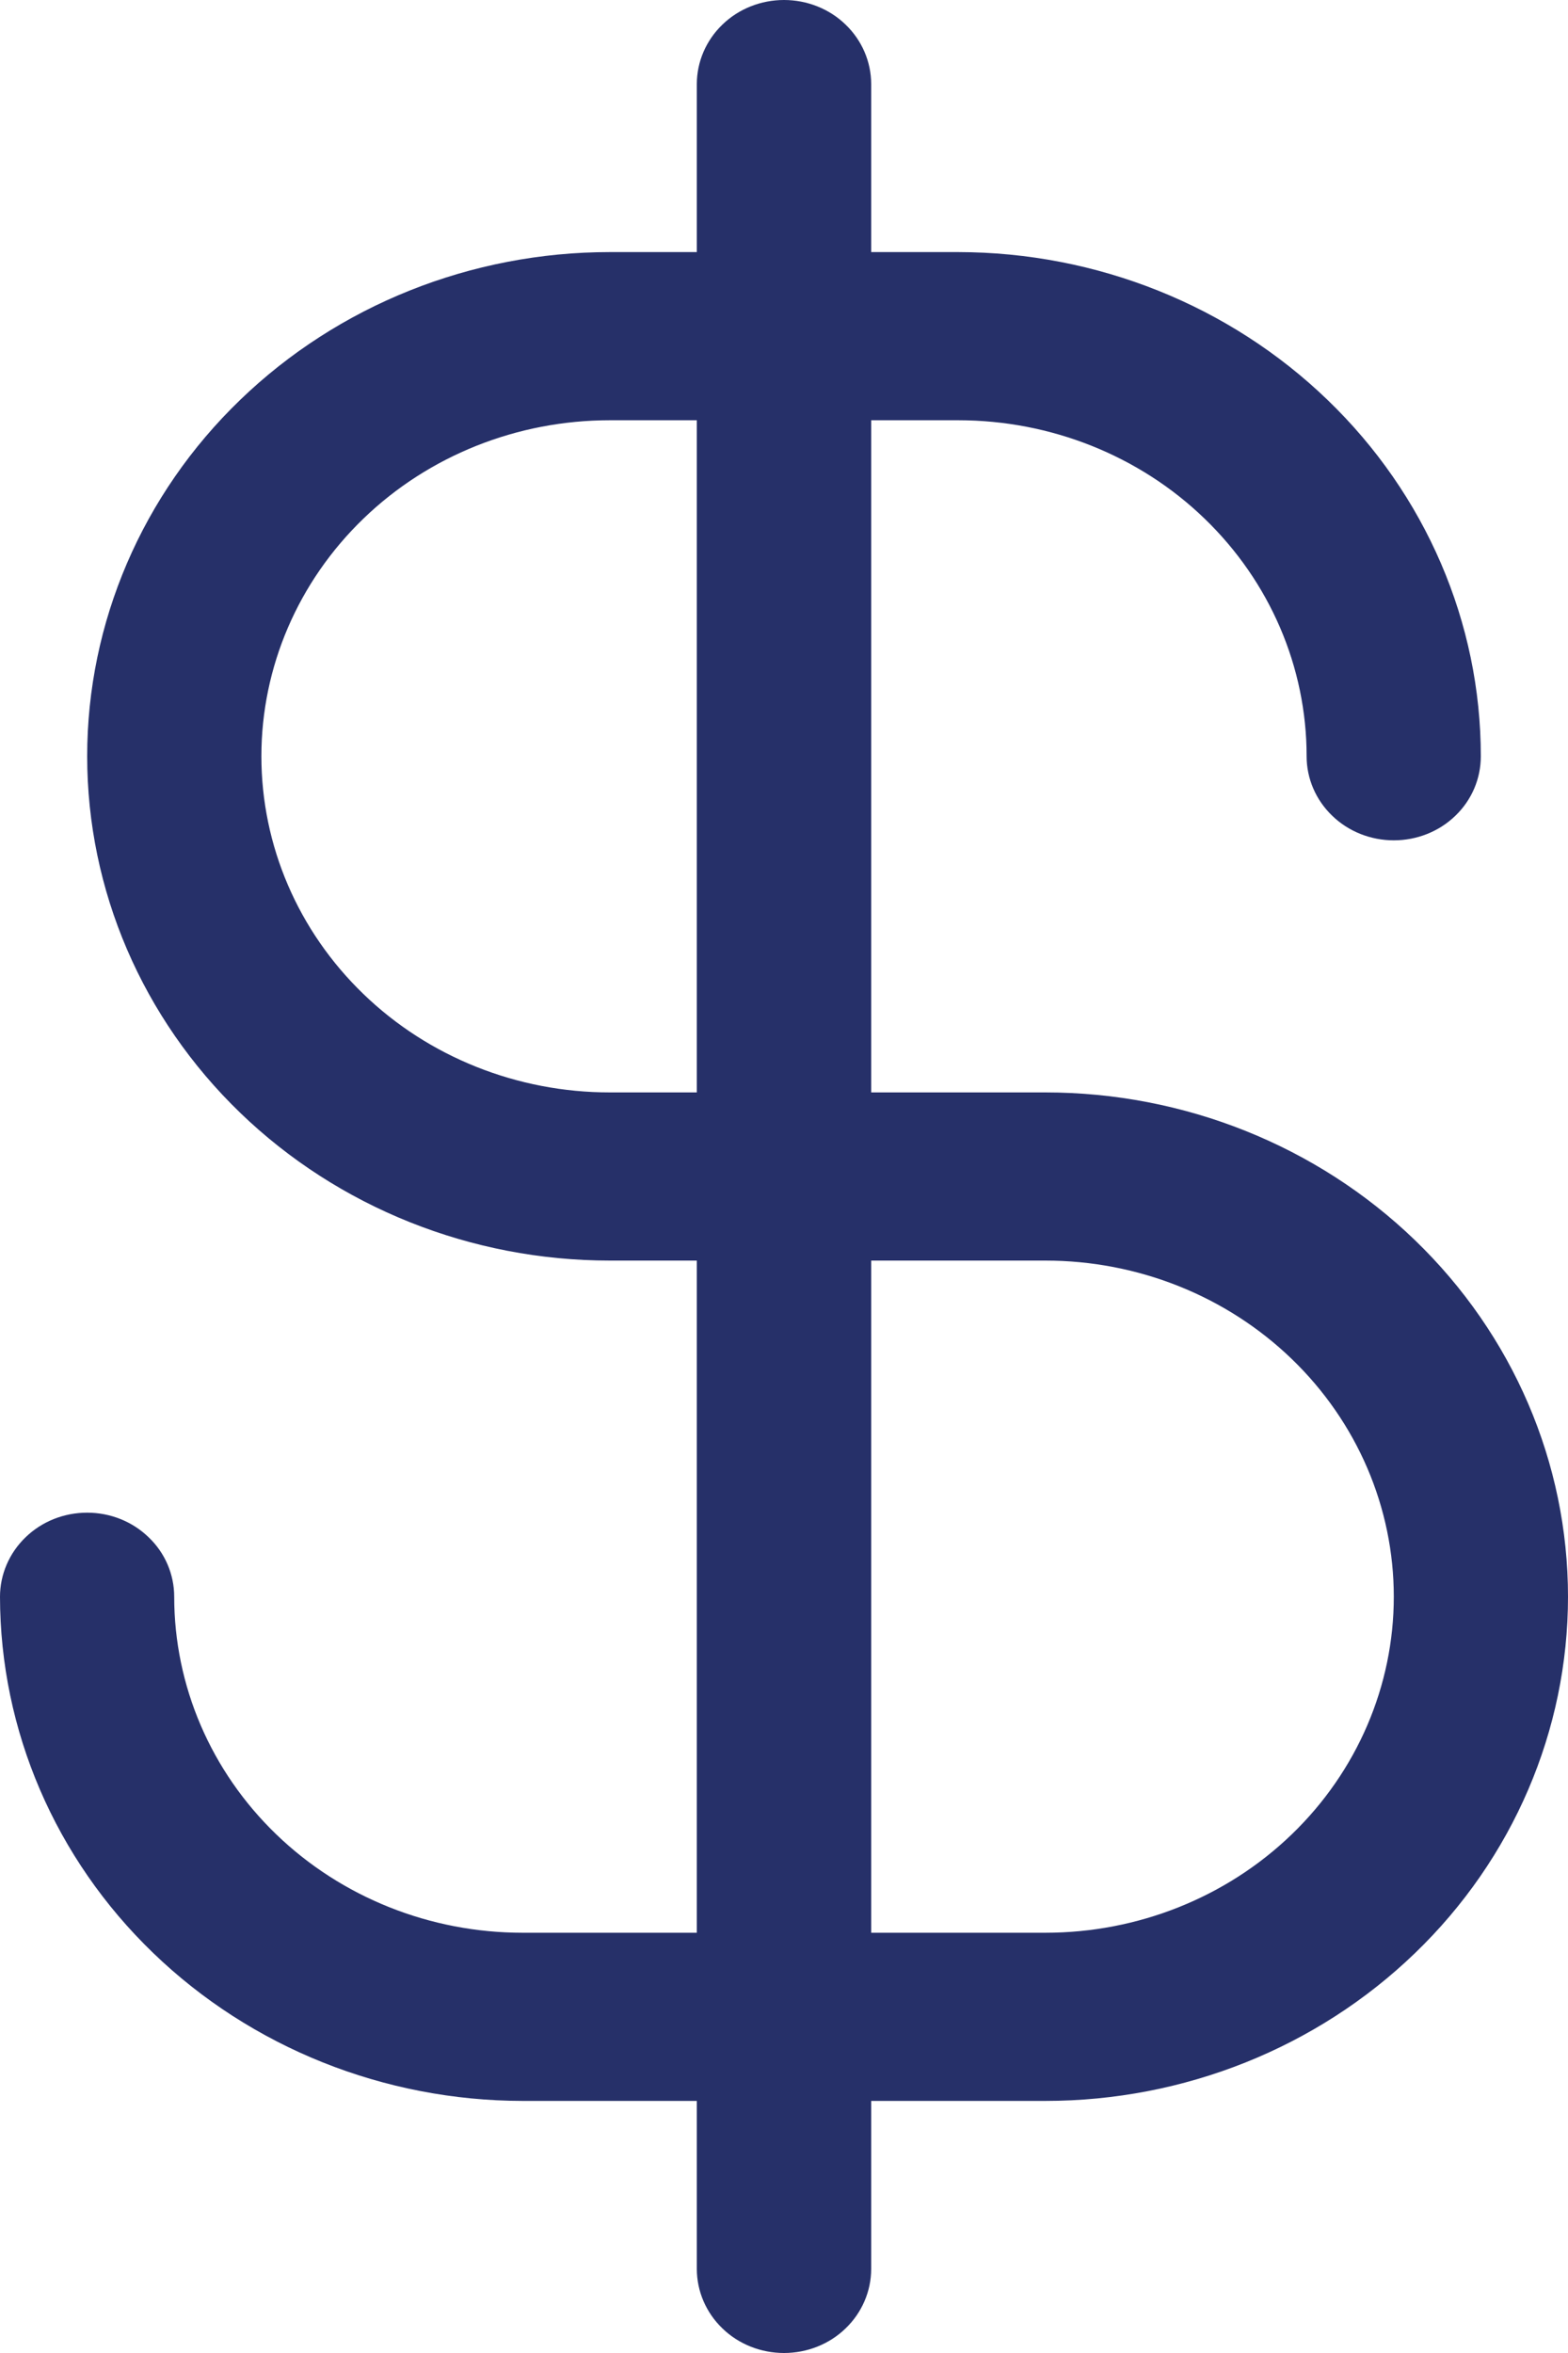 <svg width="10" height="15" viewBox="0 0 10 15" fill="none" xmlns="http://www.w3.org/2000/svg">
<path id="Vector" d="M6.667 6.964H5.556V2.679H6.111C6.7 2.679 7.266 2.904 7.682 3.306C8.099 3.708 8.333 4.253 8.333 4.821C8.333 4.964 8.392 5.1 8.496 5.2C8.6 5.301 8.742 5.357 8.889 5.357C9.036 5.357 9.178 5.301 9.282 5.2C9.386 5.1 9.444 4.964 9.444 4.821C9.444 3.969 9.092 3.152 8.467 2.55C7.842 1.947 6.995 1.608 6.111 1.607H5.556V0.536C5.556 0.394 5.497 0.257 5.393 0.157C5.289 0.056 5.147 0 5 0C4.853 0 4.711 0.056 4.607 0.157C4.503 0.257 4.444 0.394 4.444 0.536V1.607H3.889C3.005 1.607 2.157 1.946 1.532 2.549C0.907 3.151 0.556 3.969 0.556 4.821C0.556 5.674 0.907 6.491 1.532 7.094C2.157 7.697 3.005 8.036 3.889 8.036H4.444V12.321H3.333C2.744 12.321 2.179 12.096 1.762 11.694C1.345 11.292 1.111 10.747 1.111 10.179C1.111 10.037 1.053 9.9 0.948 9.8C0.844 9.699 0.703 9.643 0.556 9.643C0.408 9.643 0.267 9.699 0.163 9.8C0.059 9.9 0 10.037 0 10.179C0.001 11.031 0.352 11.848 0.977 12.45C1.602 13.053 2.45 13.392 3.333 13.393H4.444V14.464C4.444 14.606 4.503 14.743 4.607 14.843C4.711 14.944 4.853 15 5 15C5.147 15 5.289 14.944 5.393 14.843C5.497 14.743 5.556 14.606 5.556 14.464V13.393H6.667C7.551 13.393 8.399 13.054 9.024 12.451C9.649 11.849 10 11.031 10 10.179C10 9.326 9.649 8.509 9.024 7.906C8.399 7.303 7.551 6.964 6.667 6.964ZM3.889 6.964C3.3 6.964 2.734 6.739 2.318 6.337C1.901 5.935 1.667 5.39 1.667 4.821C1.667 4.253 1.901 3.708 2.318 3.306C2.734 2.904 3.3 2.679 3.889 2.679H4.444V6.964H3.889ZM6.667 12.321H5.556V8.036H6.667C7.256 8.036 7.821 8.261 8.238 8.663C8.655 9.065 8.889 9.61 8.889 10.179C8.889 10.747 8.655 11.292 8.238 11.694C7.821 12.096 7.256 12.321 6.667 12.321Z" fill="#263069"/>
</svg>
